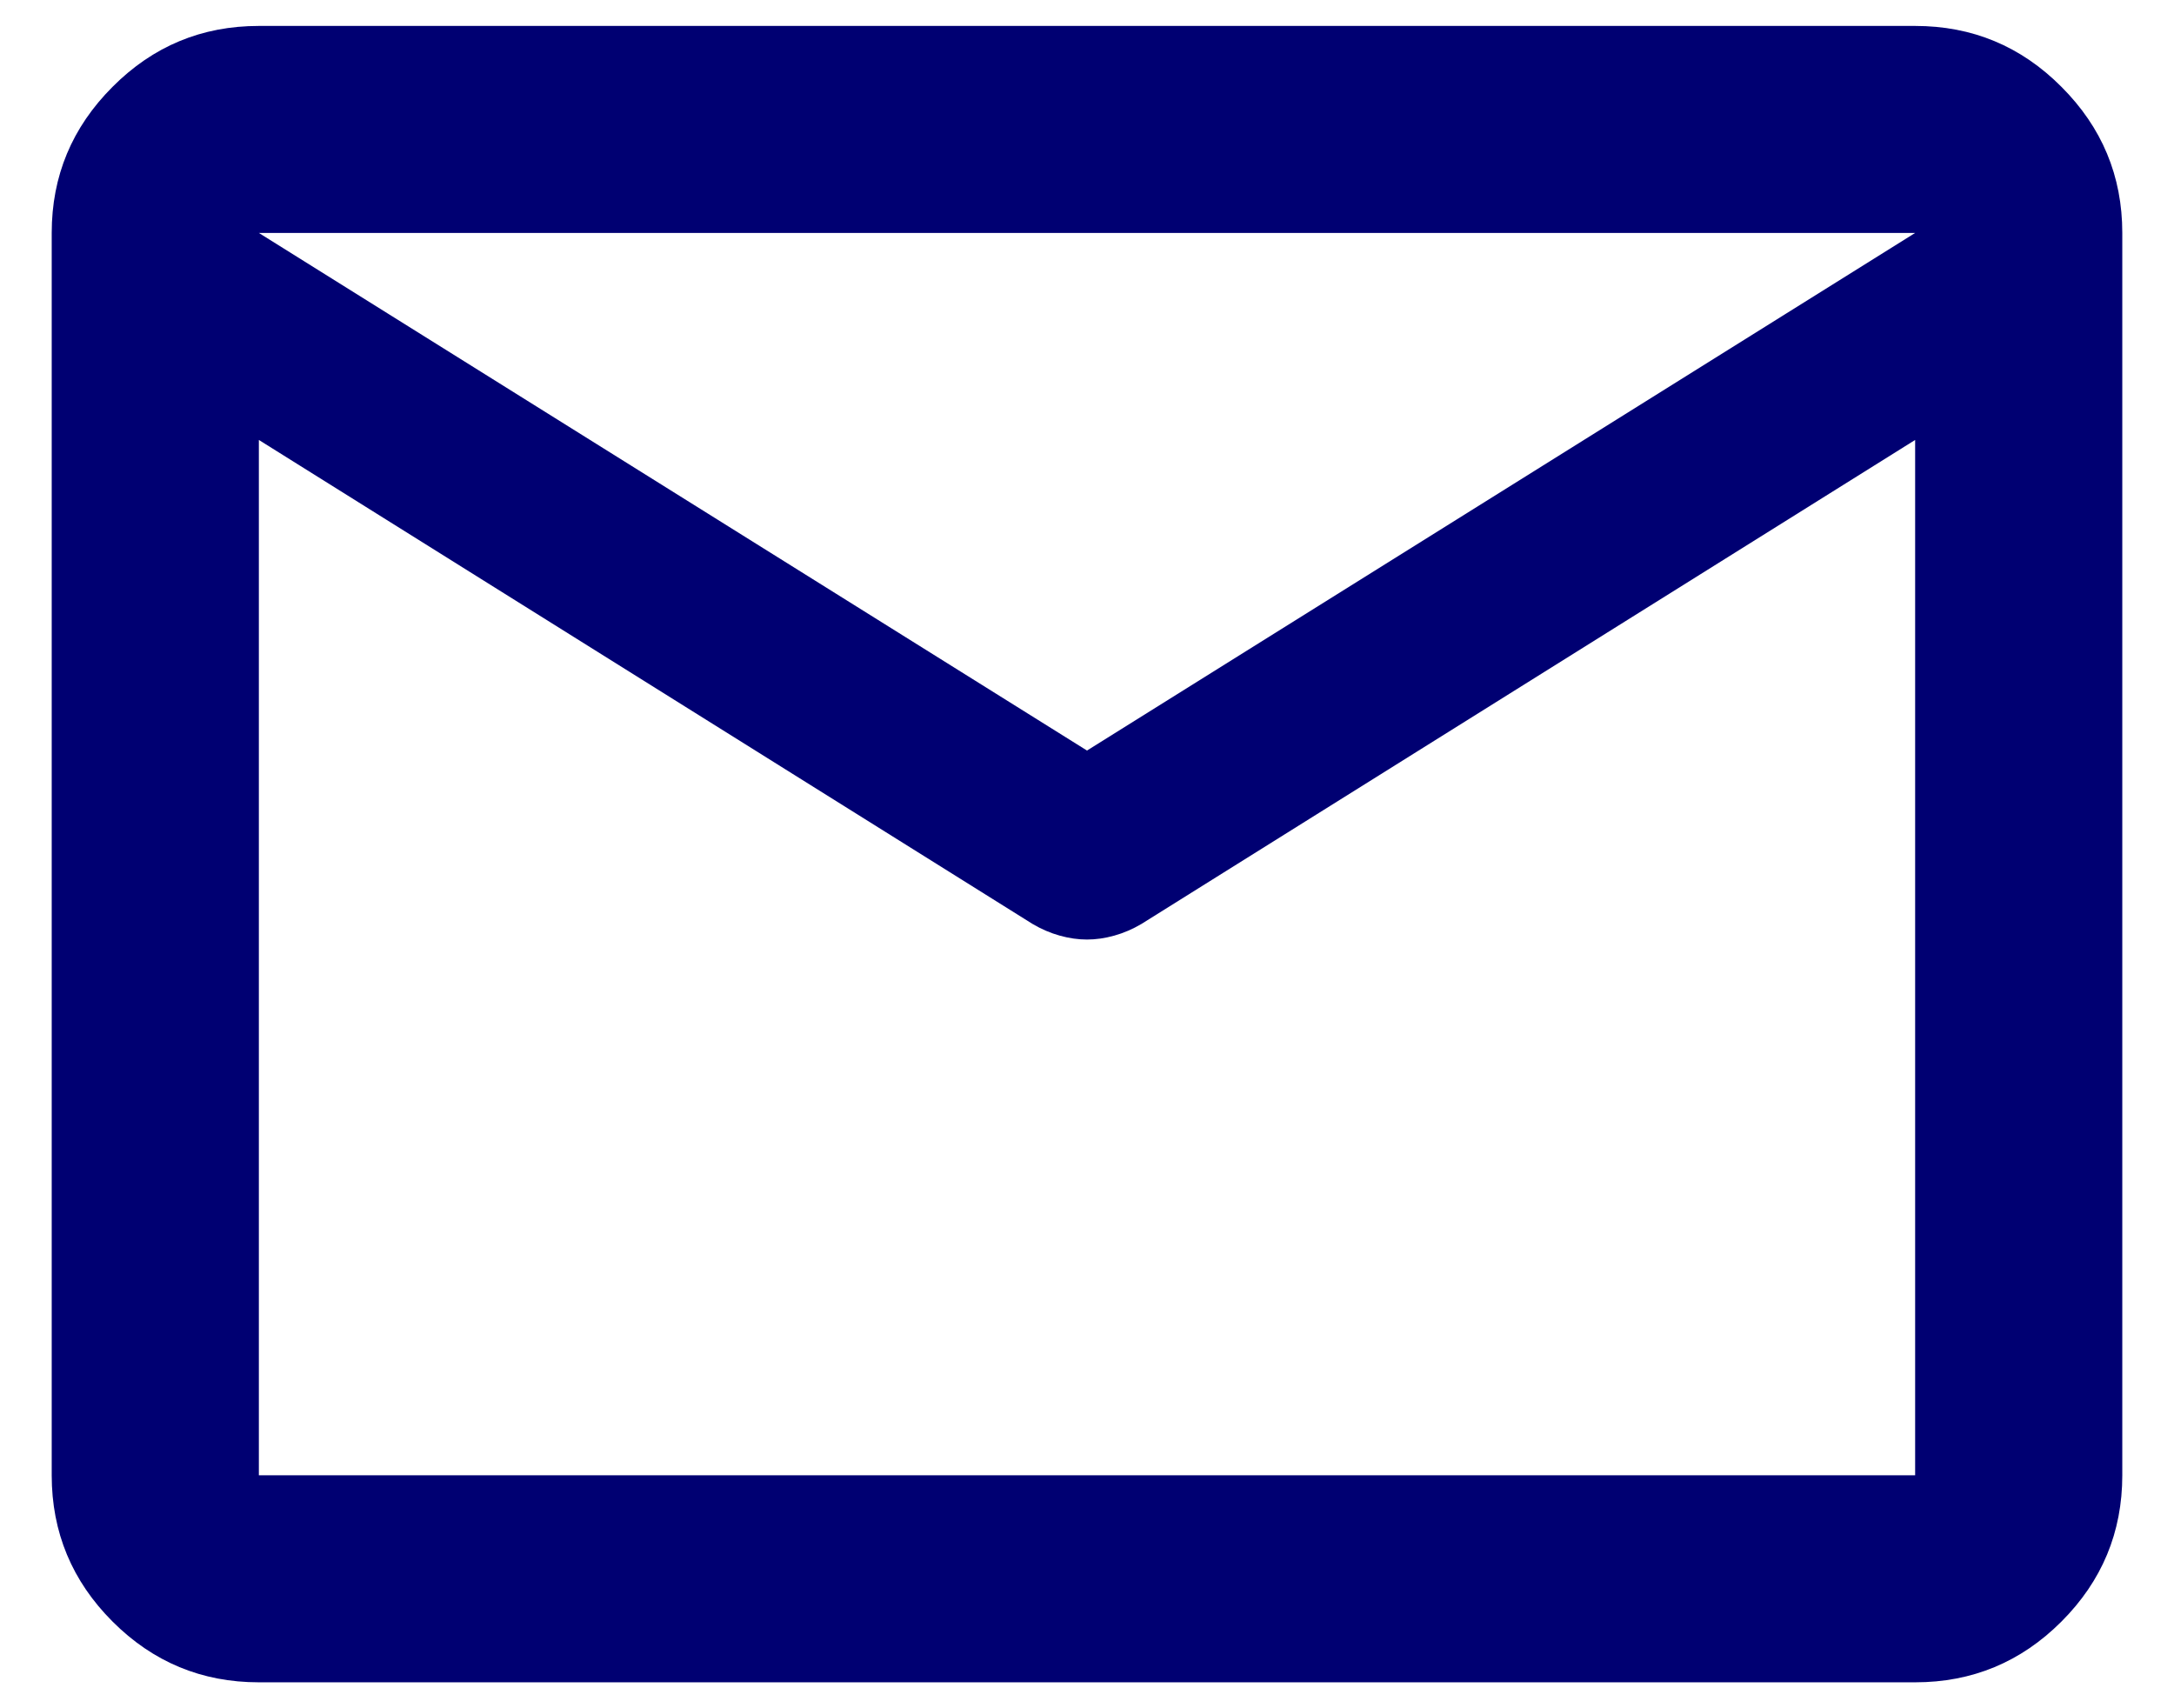 <svg width="14" height="11" viewBox="0 0 14 11" fill="none" xmlns="http://www.w3.org/2000/svg">
<path d="M1.667 10.833C1.3 10.833 0.986 10.703 0.725 10.442C0.464 10.181 0.333 9.867 0.333 9.5V1.5C0.333 1.133 0.464 0.82 0.725 0.559C0.986 0.297 1.3 0.167 1.667 0.167H12.333C12.7 0.167 13.014 0.297 13.275 0.559C13.536 0.82 13.667 1.133 13.667 1.5V9.5C13.667 9.867 13.536 10.181 13.275 10.442C13.014 10.703 12.7 10.833 12.333 10.833H1.667ZM12.333 2.833L7.35 5.95C7.294 5.983 7.236 6.008 7.175 6.025C7.114 6.042 7.056 6.05 7 6.05C6.944 6.05 6.886 6.042 6.825 6.025C6.764 6.008 6.706 5.983 6.65 5.95L1.667 2.833V9.5H12.333V2.833ZM7 4.833L12.333 1.5H1.667L7 4.833ZM1.667 2.833V3V2.017V2.033V1.5V2.033V2.025V3V2.833V9.5V2.833Z" fill="#000072"/>
</svg>

